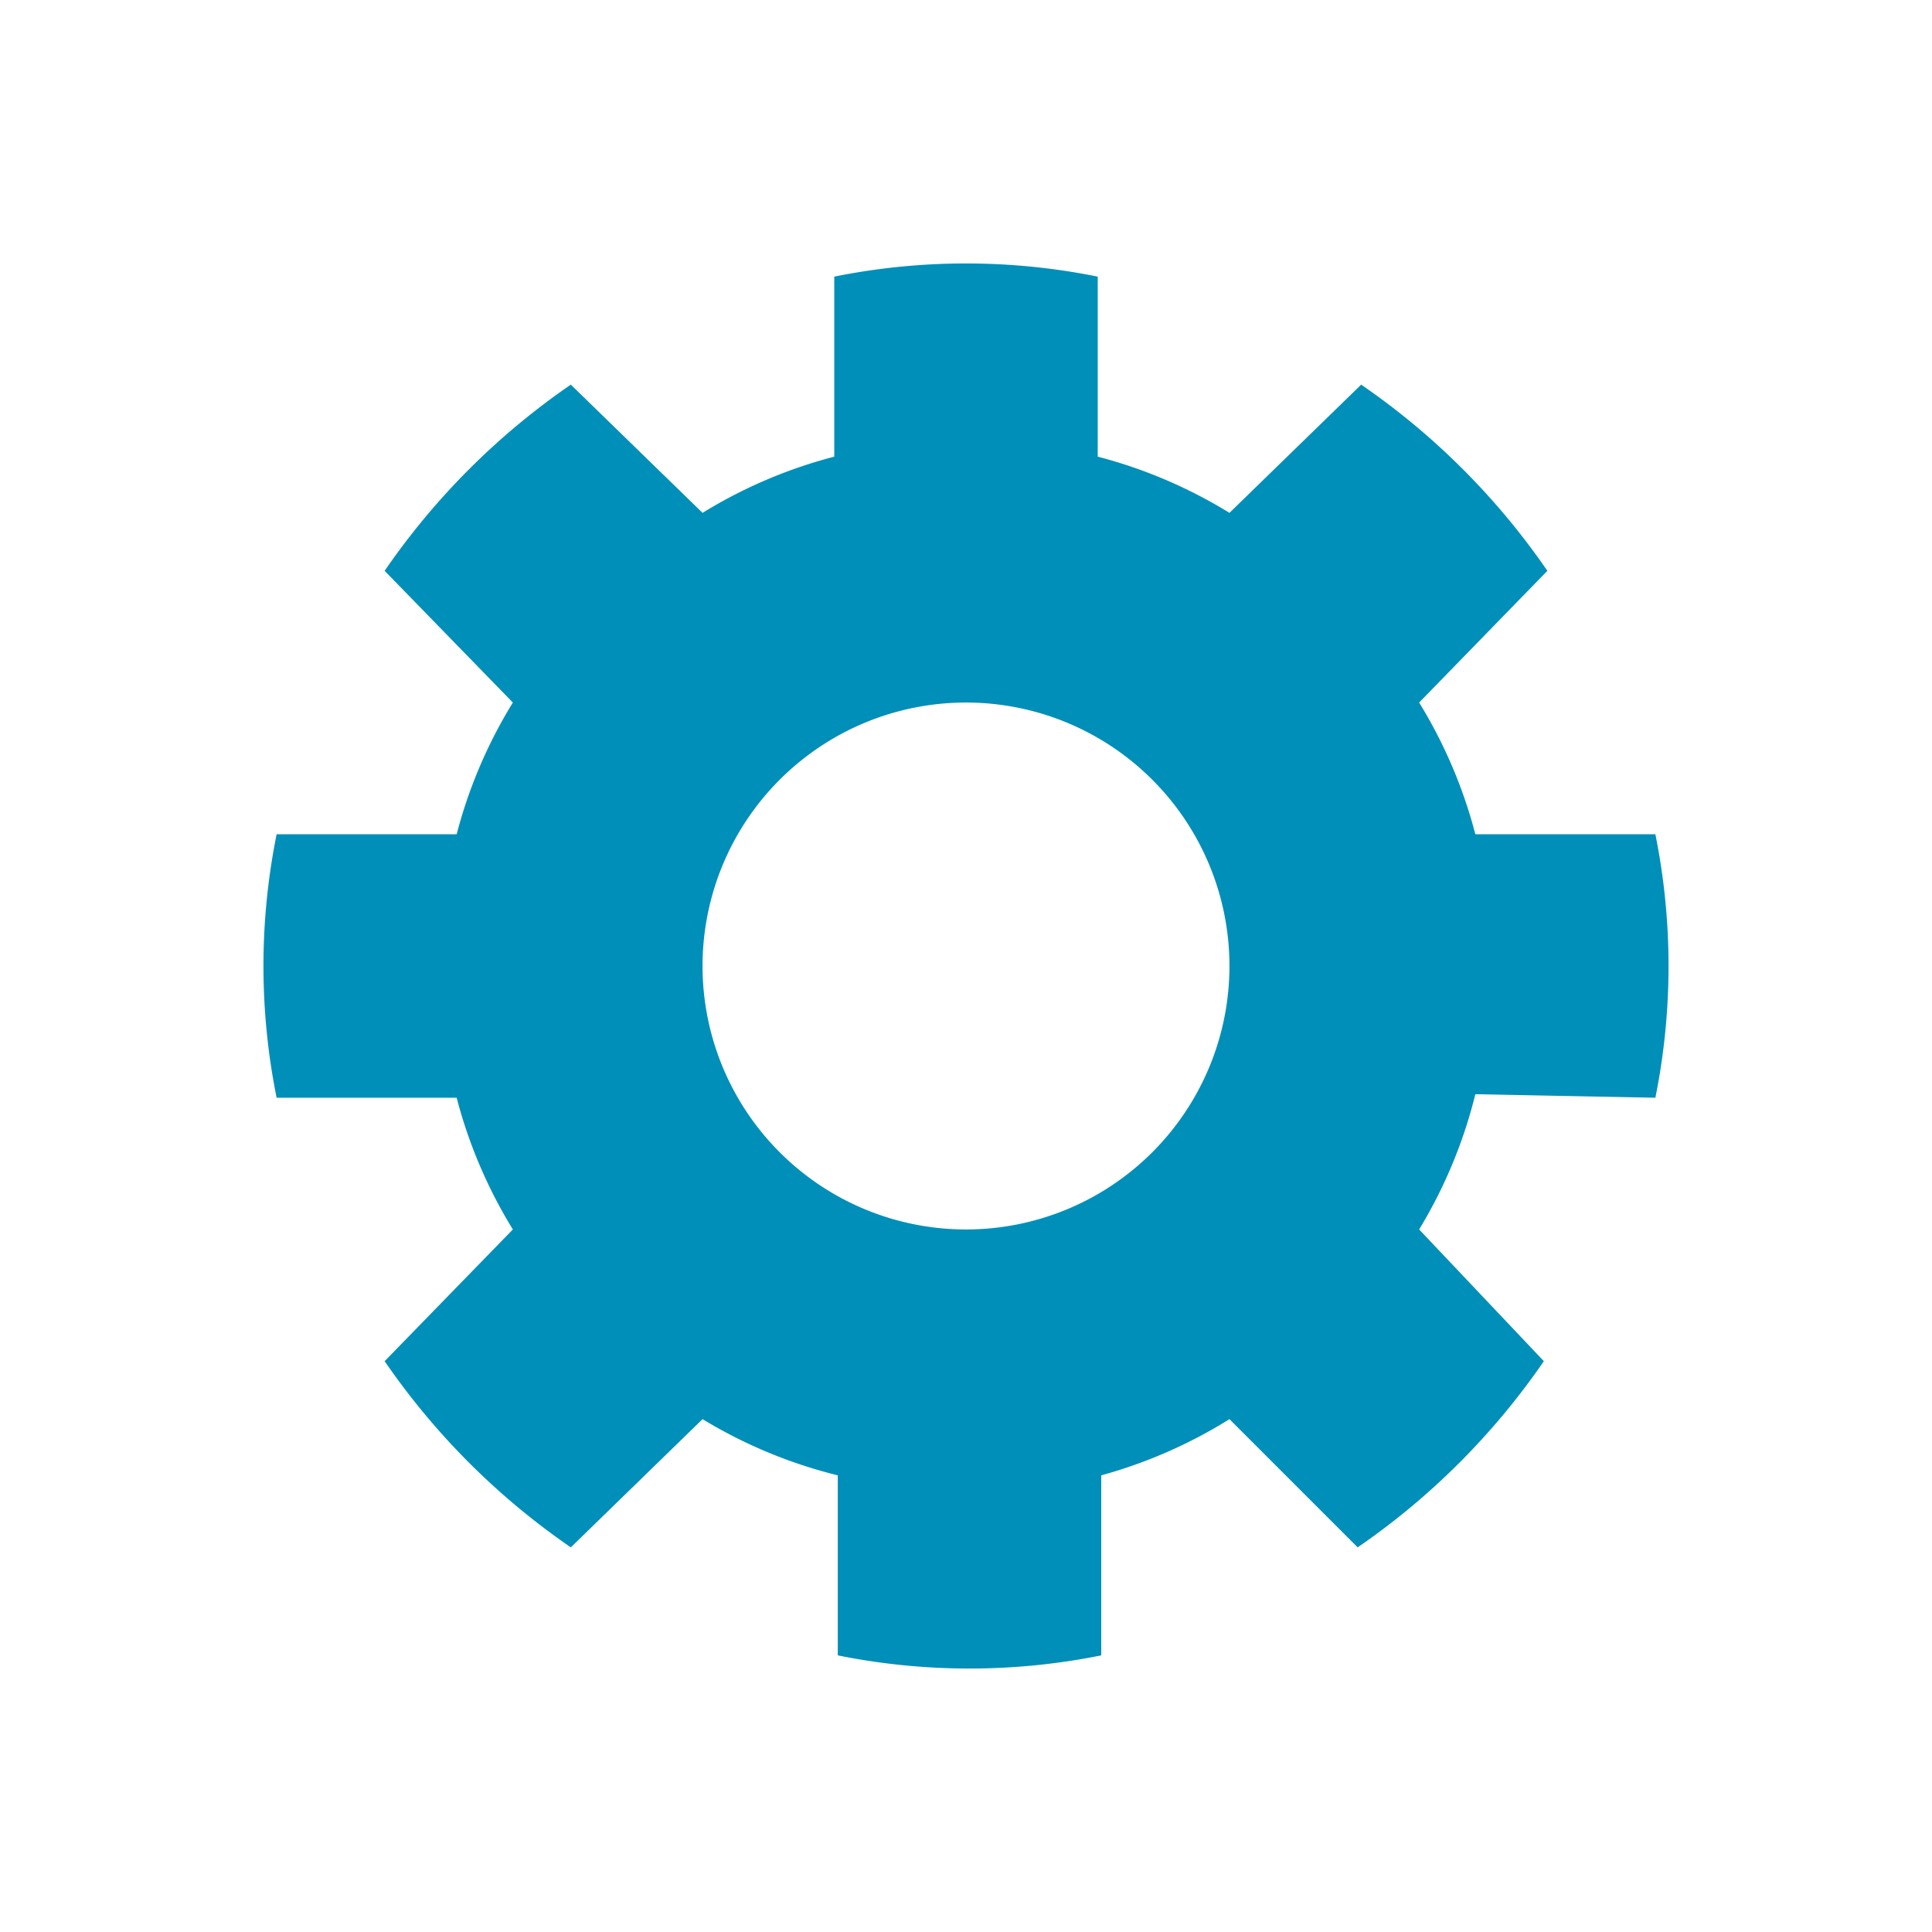 <svg id="visual" xmlns="http://www.w3.org/2000/svg" viewBox="0 0 22 22"><defs><style>.cls-1{fill:#008fb8;}</style></defs><title>filterOptions</title><path class="cls-1" d="M18.85,12.5a7.58,7.58,0,0,0,0-3H16.8A5.51,5.51,0,0,0,16.16,8L17.62,6.5A8.22,8.22,0,0,0,15.5,4.38L14,5.84A5.51,5.51,0,0,0,12.5,5.2V3.15a7.58,7.58,0,0,0-3,0V5.2A5.51,5.51,0,0,0,8,5.84L6.5,4.38A8.22,8.22,0,0,0,4.38,6.5L5.84,8A5.51,5.51,0,0,0,5.2,9.5H3.15a7.58,7.58,0,0,0,0,3H5.2A5.51,5.51,0,0,0,5.84,14L4.38,15.5A8.22,8.22,0,0,0,6.5,17.62L8,16.16a5.51,5.51,0,0,0,1.54.64v2.05a7.58,7.58,0,0,0,3,0V16.8A5.51,5.51,0,0,0,14,16.16l1.46,1.46a8.22,8.22,0,0,0,2.12-2.12L16.16,14a5.51,5.51,0,0,0,.64-1.54ZM11,14a3,3,0,1,1,3-3A3,3,0,0,1,11,14Z"/></svg>